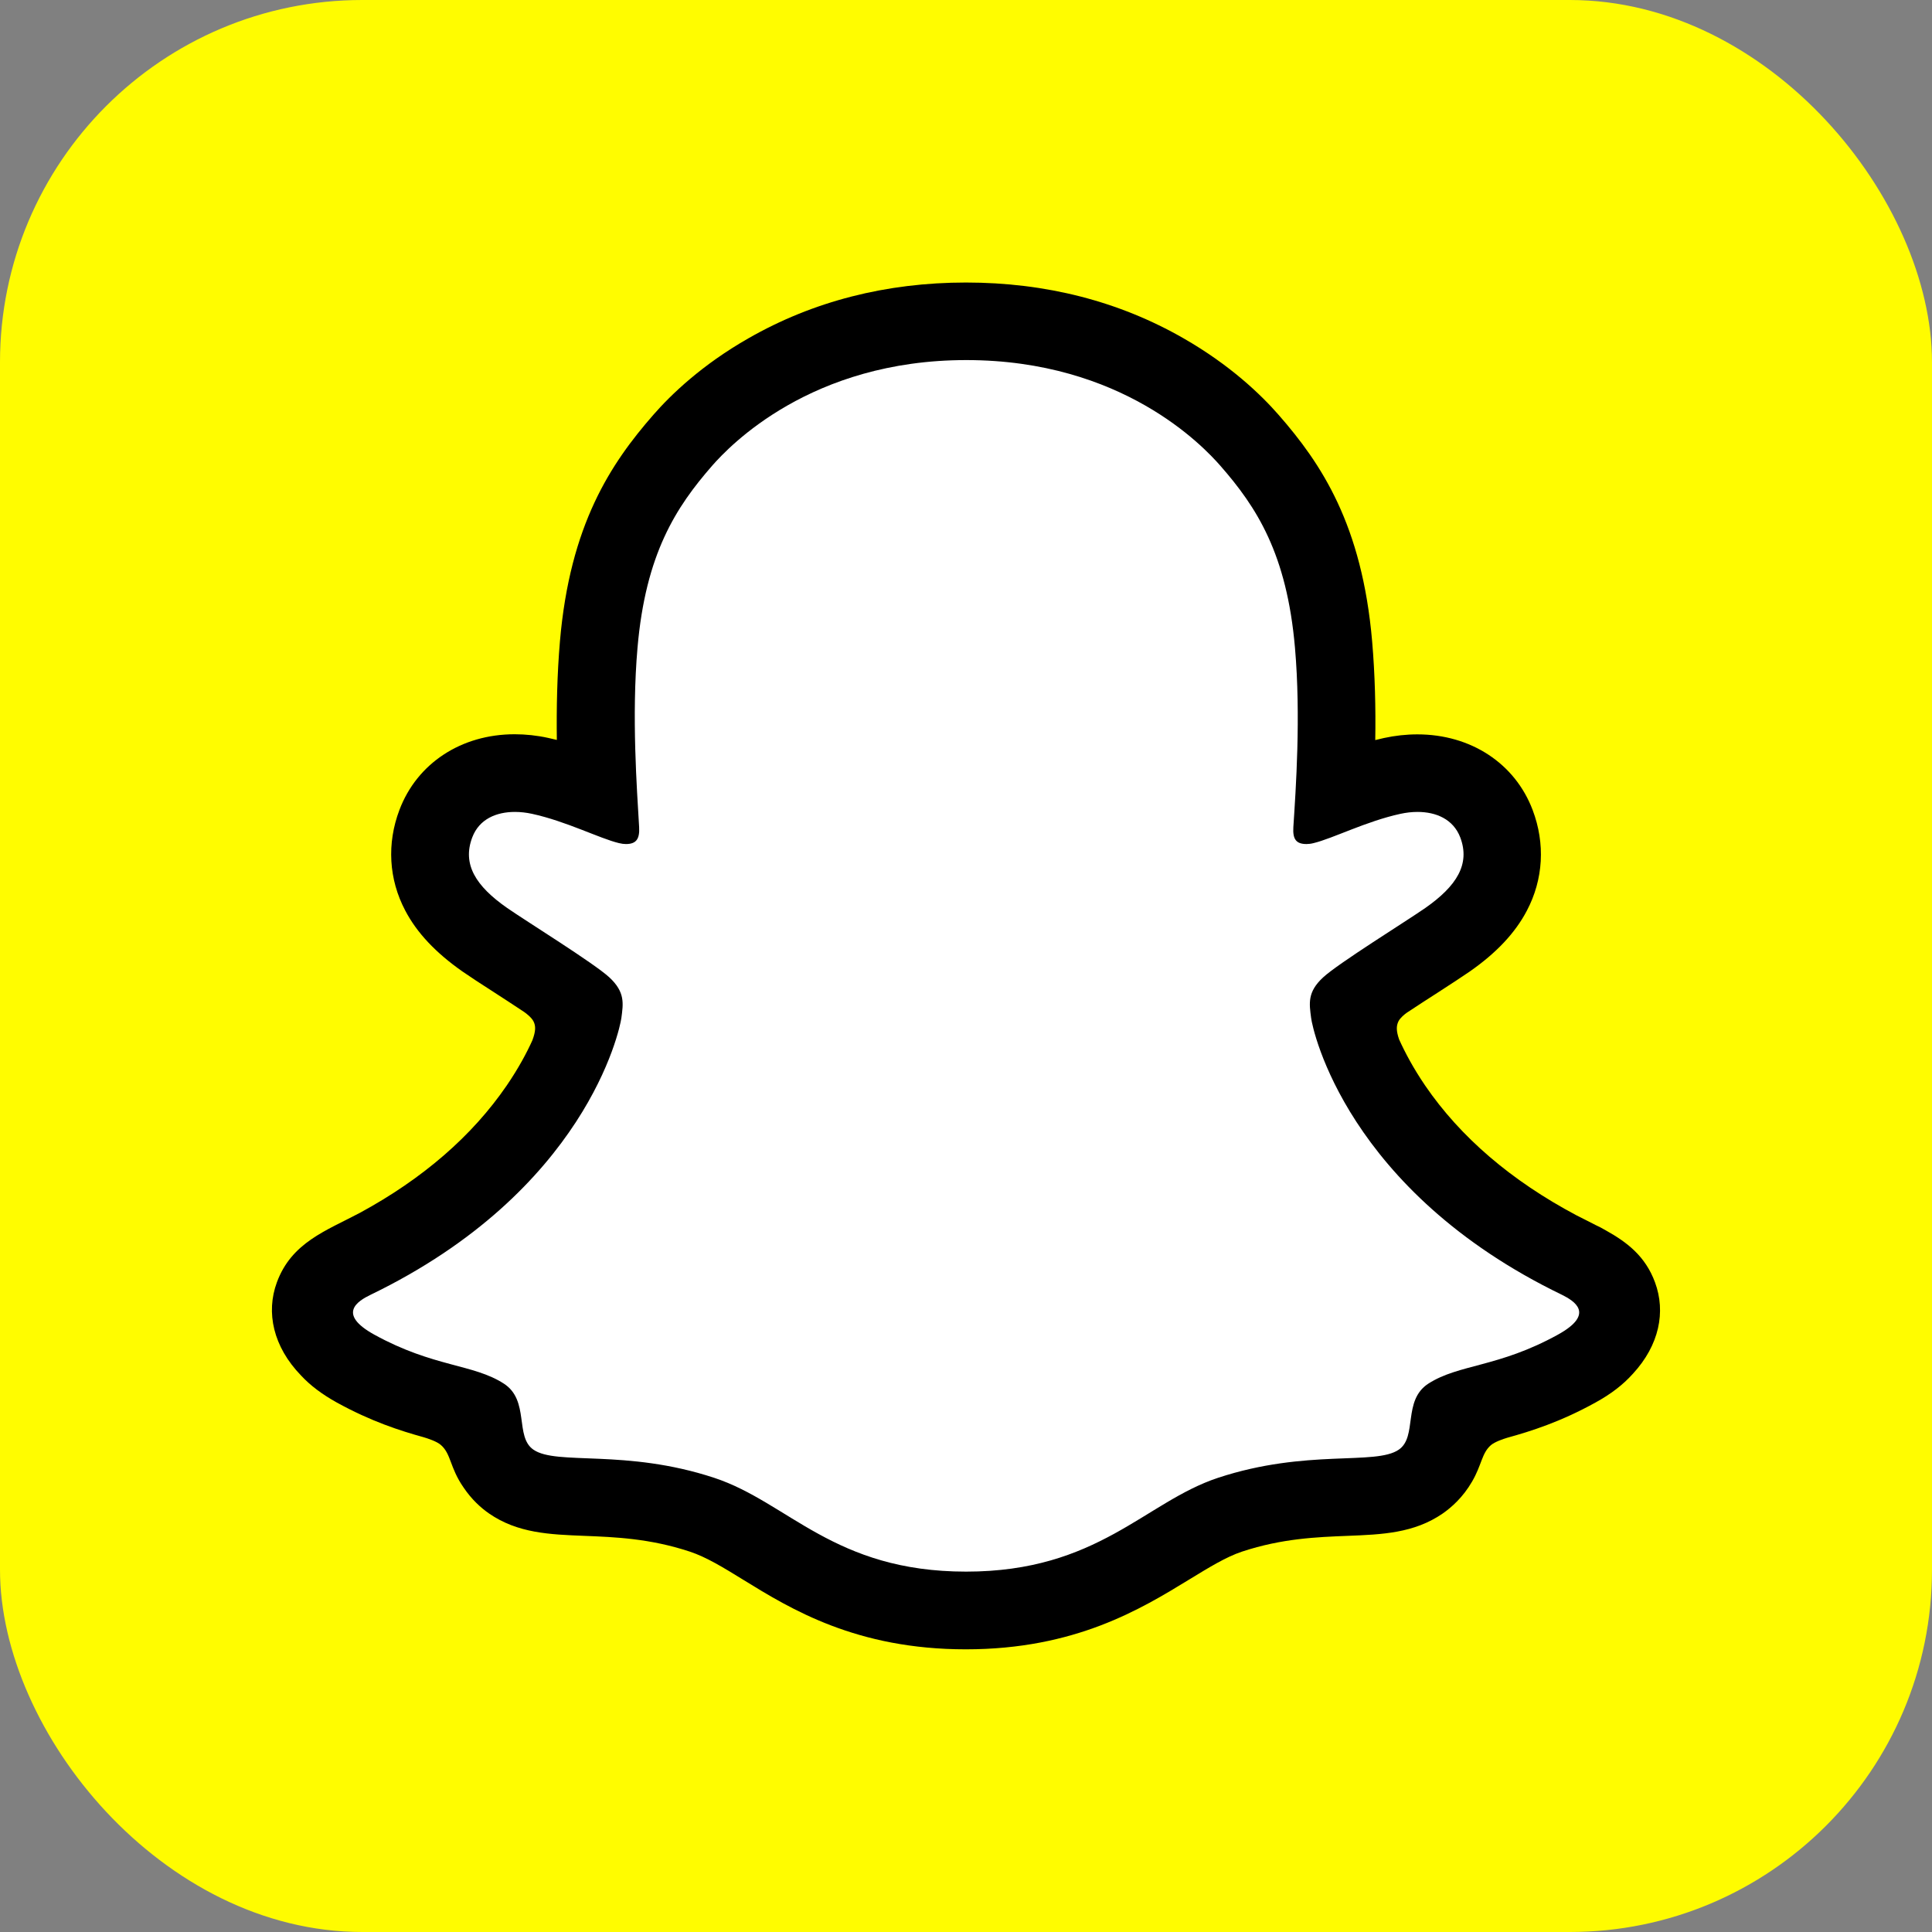 <svg width="64" height="64" viewBox="0 0 64 64" fill="none" xmlns="http://www.w3.org/2000/svg">
<rect x="0" y="0" width="64" height="64" fill="#808080" stroke="none"/>
<rect width="64" height="64" rx="12" fill="#FFFC00"/>
<path d="M53.575 42.965C53.386 42.341 52.483 41.901 52.483 41.901C52.398 41.856 52.322 41.816 52.259 41.784C50.755 41.056 49.421 40.181 48.298 39.188C47.395 38.389 46.623 37.509 46.003 36.575C45.244 35.434 44.889 34.482 44.737 33.965C44.651 33.629 44.665 33.494 44.737 33.319C44.795 33.171 44.97 33.031 45.051 32.964C45.559 32.605 46.376 32.075 46.879 31.752C47.315 31.469 47.687 31.226 47.907 31.073C48.612 30.579 49.097 30.076 49.38 29.533C49.748 28.832 49.793 28.06 49.506 27.301C49.12 26.277 48.163 25.666 46.946 25.666C46.677 25.666 46.398 25.698 46.12 25.756C45.424 25.909 44.764 26.156 44.211 26.372C44.171 26.39 44.126 26.358 44.13 26.313C44.189 24.944 44.256 23.102 44.104 21.355C43.969 19.775 43.641 18.441 43.111 17.278C42.577 16.11 41.881 15.248 41.337 14.624C40.821 14.031 39.909 13.155 38.535 12.369C36.604 11.264 34.403 10.703 31.996 10.703C29.594 10.703 27.398 11.264 25.462 12.369C24.007 13.2 23.078 14.139 22.655 14.624C22.112 15.248 21.416 16.11 20.882 17.278C20.347 18.441 20.024 19.77 19.889 21.355C19.736 23.111 19.799 24.804 19.862 26.313C19.862 26.358 19.822 26.39 19.777 26.372C19.224 26.156 18.564 25.909 17.868 25.756C17.594 25.698 17.316 25.666 17.042 25.666C15.829 25.666 14.873 26.277 14.482 27.301C14.195 28.06 14.24 28.832 14.608 29.533C14.895 30.076 15.376 30.579 16.081 31.073C16.297 31.226 16.674 31.469 17.109 31.752C17.599 32.07 18.394 32.587 18.906 32.942C18.968 32.986 19.184 33.148 19.251 33.319C19.323 33.498 19.337 33.633 19.242 33.992C19.085 34.513 18.73 35.456 17.985 36.575C17.365 37.513 16.593 38.389 15.69 39.188C14.568 40.181 13.234 41.056 11.729 41.784C11.658 41.82 11.572 41.86 11.482 41.914C11.482 41.914 10.584 42.372 10.414 42.965C10.162 43.841 10.831 44.663 11.509 45.103C12.623 45.821 13.979 46.208 14.765 46.419C14.985 46.477 15.183 46.531 15.362 46.585C15.475 46.621 15.758 46.728 15.879 46.886C16.032 47.083 16.049 47.326 16.103 47.6C16.189 48.062 16.382 48.633 16.952 49.028C17.581 49.459 18.376 49.49 19.386 49.531C20.442 49.571 21.753 49.62 23.257 50.119C23.953 50.348 24.587 50.739 25.314 51.188C26.841 52.126 28.741 53.294 31.983 53.294C35.23 53.294 37.143 52.122 38.679 51.179C39.406 50.734 40.03 50.348 40.713 50.123C42.217 49.625 43.529 49.576 44.584 49.535C45.594 49.495 46.389 49.468 47.018 49.032C47.629 48.61 47.804 47.981 47.885 47.51C47.93 47.276 47.957 47.065 48.091 46.895C48.208 46.746 48.469 46.643 48.59 46.603C48.774 46.544 48.981 46.49 49.21 46.428C49.995 46.217 50.983 45.969 52.182 45.291C53.629 44.469 53.727 43.464 53.575 42.965Z" fill="white"/>
<path d="M54.826 42.484C54.507 41.612 53.896 41.15 53.205 40.764C53.075 40.687 52.953 40.624 52.854 40.58C52.648 40.472 52.437 40.368 52.226 40.261C50.066 39.115 48.377 37.669 47.209 35.959C46.814 35.379 46.54 34.858 46.347 34.432C46.248 34.144 46.253 33.983 46.325 33.834C46.379 33.722 46.522 33.605 46.603 33.547C46.976 33.3 47.358 33.053 47.618 32.887C48.081 32.586 48.449 32.348 48.682 32.186C49.572 31.566 50.191 30.906 50.578 30.17C51.126 29.132 51.193 27.947 50.771 26.833C50.187 25.288 48.723 24.327 46.953 24.327C46.585 24.327 46.212 24.368 45.844 24.448C45.745 24.471 45.651 24.493 45.557 24.516C45.575 23.465 45.548 22.342 45.454 21.247C45.121 17.384 43.77 15.359 42.359 13.747C41.771 13.073 40.747 12.09 39.211 11.21C37.069 9.979 34.644 9.359 31.999 9.359C29.363 9.359 26.938 9.979 24.796 11.205C23.251 12.085 22.227 13.073 21.643 13.742C20.233 15.355 18.881 17.38 18.549 21.242C18.455 22.338 18.432 23.46 18.446 24.511C18.352 24.489 18.253 24.466 18.158 24.444C17.79 24.363 17.413 24.323 17.049 24.323C15.28 24.323 13.816 25.284 13.232 26.829C12.81 27.942 12.877 29.128 13.425 30.165C13.811 30.902 14.435 31.562 15.32 32.182C15.558 32.348 15.922 32.586 16.384 32.882C16.636 33.044 17 33.282 17.359 33.52C17.413 33.556 17.606 33.7 17.673 33.834C17.75 33.987 17.75 34.153 17.637 34.459C17.449 34.876 17.175 35.388 16.789 35.954C15.644 37.629 14.004 39.048 11.916 40.18C10.807 40.768 9.657 41.159 9.172 42.479C8.804 43.476 9.047 44.612 9.976 45.569C10.281 45.897 10.668 46.188 11.153 46.458C12.293 47.087 13.263 47.397 14.027 47.608C14.162 47.648 14.472 47.747 14.606 47.868C14.947 48.164 14.898 48.614 15.352 49.269C15.626 49.678 15.94 49.956 16.2 50.136C17.148 50.792 18.217 50.832 19.349 50.877C20.368 50.917 21.526 50.962 22.847 51.398C23.395 51.578 23.965 51.928 24.621 52.332C26.201 53.306 28.37 54.636 31.995 54.636C35.623 54.636 37.801 53.297 39.395 52.323C40.051 51.923 40.617 51.573 41.147 51.398C42.467 50.962 43.626 50.917 44.645 50.877C45.777 50.832 46.841 50.792 47.793 50.136C48.09 49.929 48.467 49.593 48.763 49.081C49.087 48.528 49.082 48.138 49.388 47.873C49.513 47.765 49.787 47.67 49.935 47.626C50.703 47.414 51.687 47.105 52.85 46.462C53.366 46.179 53.766 45.87 54.085 45.515C54.089 45.51 54.094 45.506 54.098 45.501C54.965 44.558 55.185 43.458 54.826 42.484ZM51.606 44.213C49.639 45.299 48.332 45.183 47.317 45.834C46.455 46.391 46.962 47.59 46.338 48.021C45.566 48.555 43.289 47.985 40.347 48.955C37.922 49.759 36.373 52.062 32.004 52.062C27.625 52.062 26.121 49.768 23.66 48.955C20.718 47.985 18.437 48.555 17.669 48.021C17.045 47.59 17.552 46.391 16.69 45.834C15.675 45.178 14.368 45.295 12.401 44.213C11.148 43.521 11.858 43.094 12.275 42.892C19.398 39.448 20.53 34.122 20.584 33.722C20.646 33.246 20.714 32.869 20.188 32.379C19.681 31.908 17.422 30.511 16.798 30.076C15.76 29.352 15.307 28.63 15.644 27.74C15.877 27.125 16.452 26.896 17.058 26.896C17.247 26.896 17.44 26.919 17.624 26.959C18.76 27.206 19.865 27.776 20.503 27.929C20.592 27.951 20.669 27.96 20.736 27.96C21.077 27.96 21.194 27.79 21.172 27.399C21.1 26.155 20.92 23.73 21.118 21.462C21.387 18.346 22.393 16.801 23.588 15.431C24.163 14.775 26.857 11.928 32.008 11.928C37.172 11.928 39.853 14.775 40.428 15.431C41.623 16.796 42.629 18.341 42.898 21.462C43.096 23.73 42.925 26.155 42.844 27.399C42.818 27.808 42.943 27.96 43.28 27.96C43.347 27.96 43.428 27.951 43.514 27.929C44.151 27.776 45.256 27.206 46.392 26.959C46.576 26.919 46.769 26.896 46.958 26.896C47.564 26.896 48.139 27.13 48.373 27.74C48.709 28.63 48.251 29.352 47.218 30.076C46.594 30.511 44.335 31.908 43.828 32.379C43.303 32.864 43.37 33.242 43.433 33.722C43.482 34.122 44.618 39.448 51.741 42.892C52.145 43.094 52.859 43.521 51.606 44.213Z" fill="black"/>
</svg>
